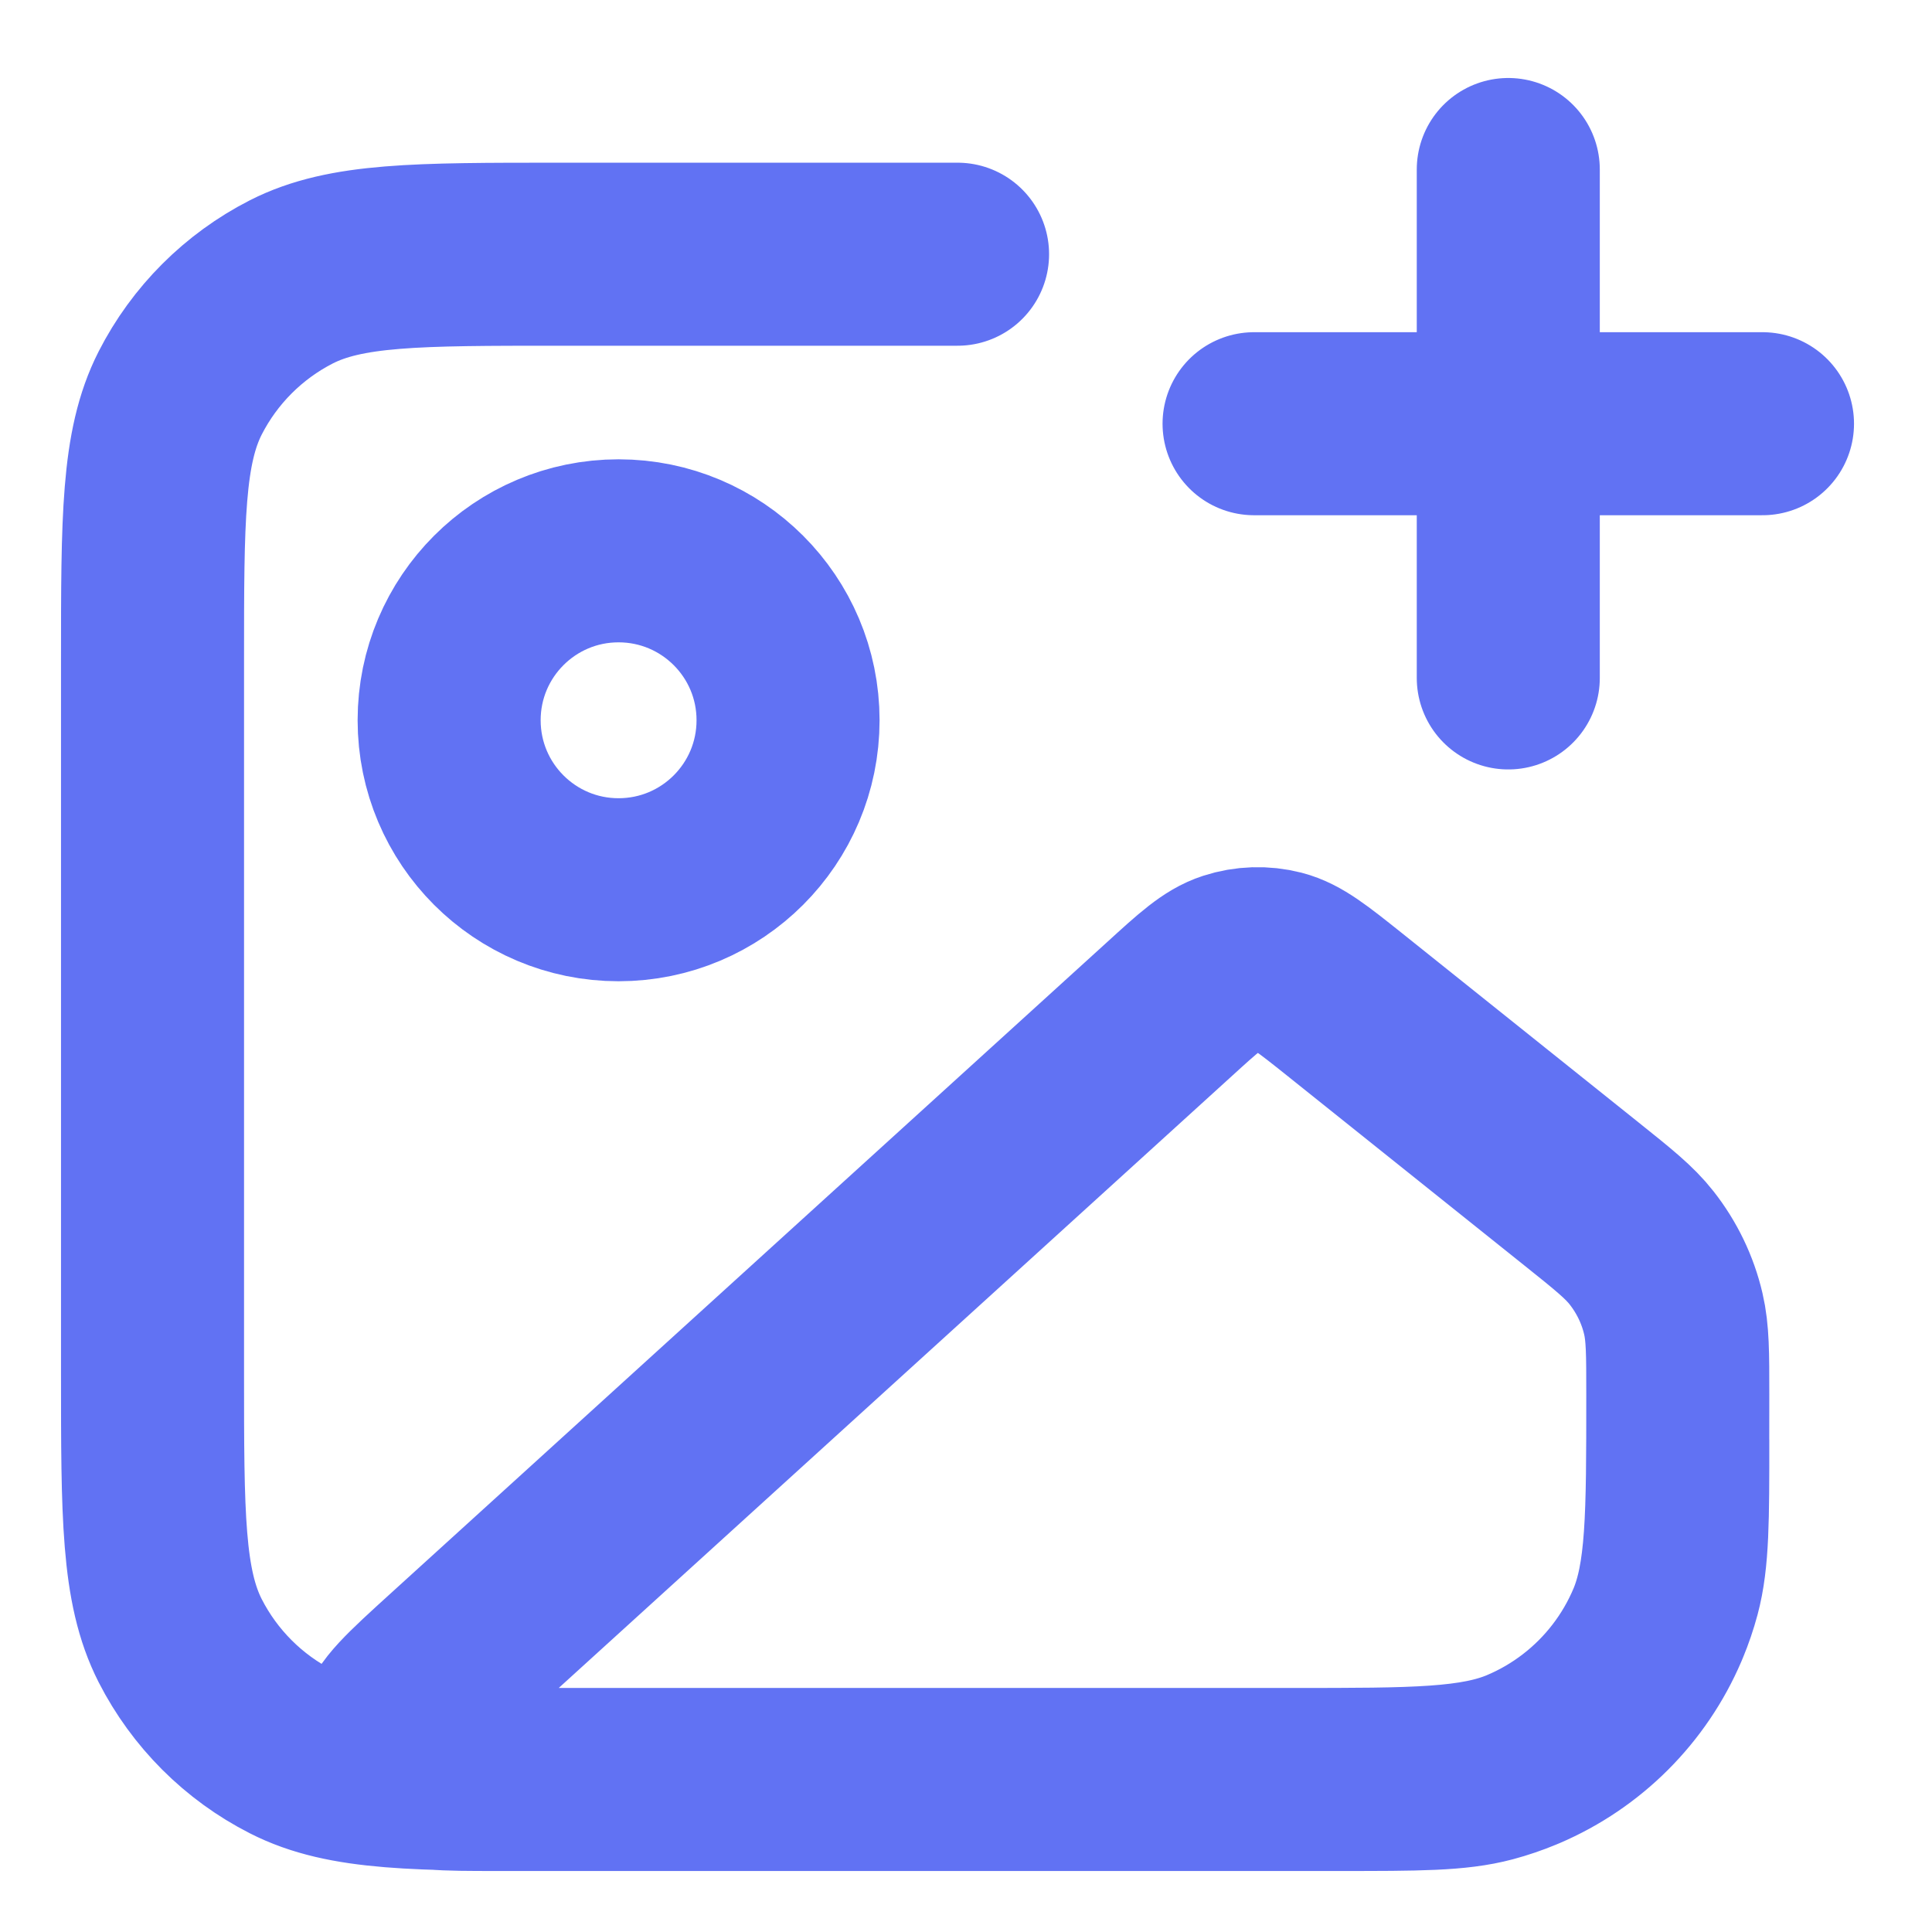 <svg width="19" height="19" viewBox="0 0 19 19" fill="none" xmlns="http://www.w3.org/2000/svg">
<path d="M9.417 2.5H5.5C4.1 2.5 3.4 2.5 2.865 2.772C2.395 3.012 2.012 3.395 1.772 3.865C1.5 4.4 1.5 5.1 1.5 6.5V13.5C1.5 14.9 1.5 15.6 1.772 16.135C2.012 16.605 2.395 16.988 2.865 17.227C3.4 17.5 4.1 17.5 5.5 17.5H13.167C13.942 17.5 14.329 17.5 14.647 17.415C15.51 17.184 16.184 16.51 16.415 15.647C16.5 15.329 16.5 14.942 16.5 14.167M14.833 6.667V1.667M12.333 4.167H17.333M7.75 7.083C7.75 8.004 7.004 8.75 6.083 8.75C5.163 8.75 4.417 8.004 4.417 7.083C4.417 6.163 5.163 5.417 6.083 5.417C7.004 5.417 7.75 6.163 7.75 7.083ZM11.492 9.932L4.443 16.34C4.046 16.701 3.848 16.881 3.83 17.037C3.815 17.172 3.867 17.306 3.969 17.396C4.087 17.5 4.355 17.5 4.891 17.5H12.713C13.913 17.5 14.512 17.5 14.983 17.299C15.575 17.046 16.046 16.575 16.299 15.983C16.5 15.512 16.5 14.913 16.5 13.713C16.5 13.31 16.5 13.108 16.456 12.92C16.401 12.684 16.294 12.463 16.144 12.272C16.025 12.12 15.868 11.994 15.553 11.742L13.222 9.877C12.906 9.625 12.748 9.499 12.575 9.454C12.422 9.415 12.261 9.42 12.11 9.469C11.94 9.524 11.79 9.66 11.492 9.932Z" stroke="#6172F3" stroke-width="1.8" stroke-linecap="round" stroke-linejoin="round"/>
</svg>
